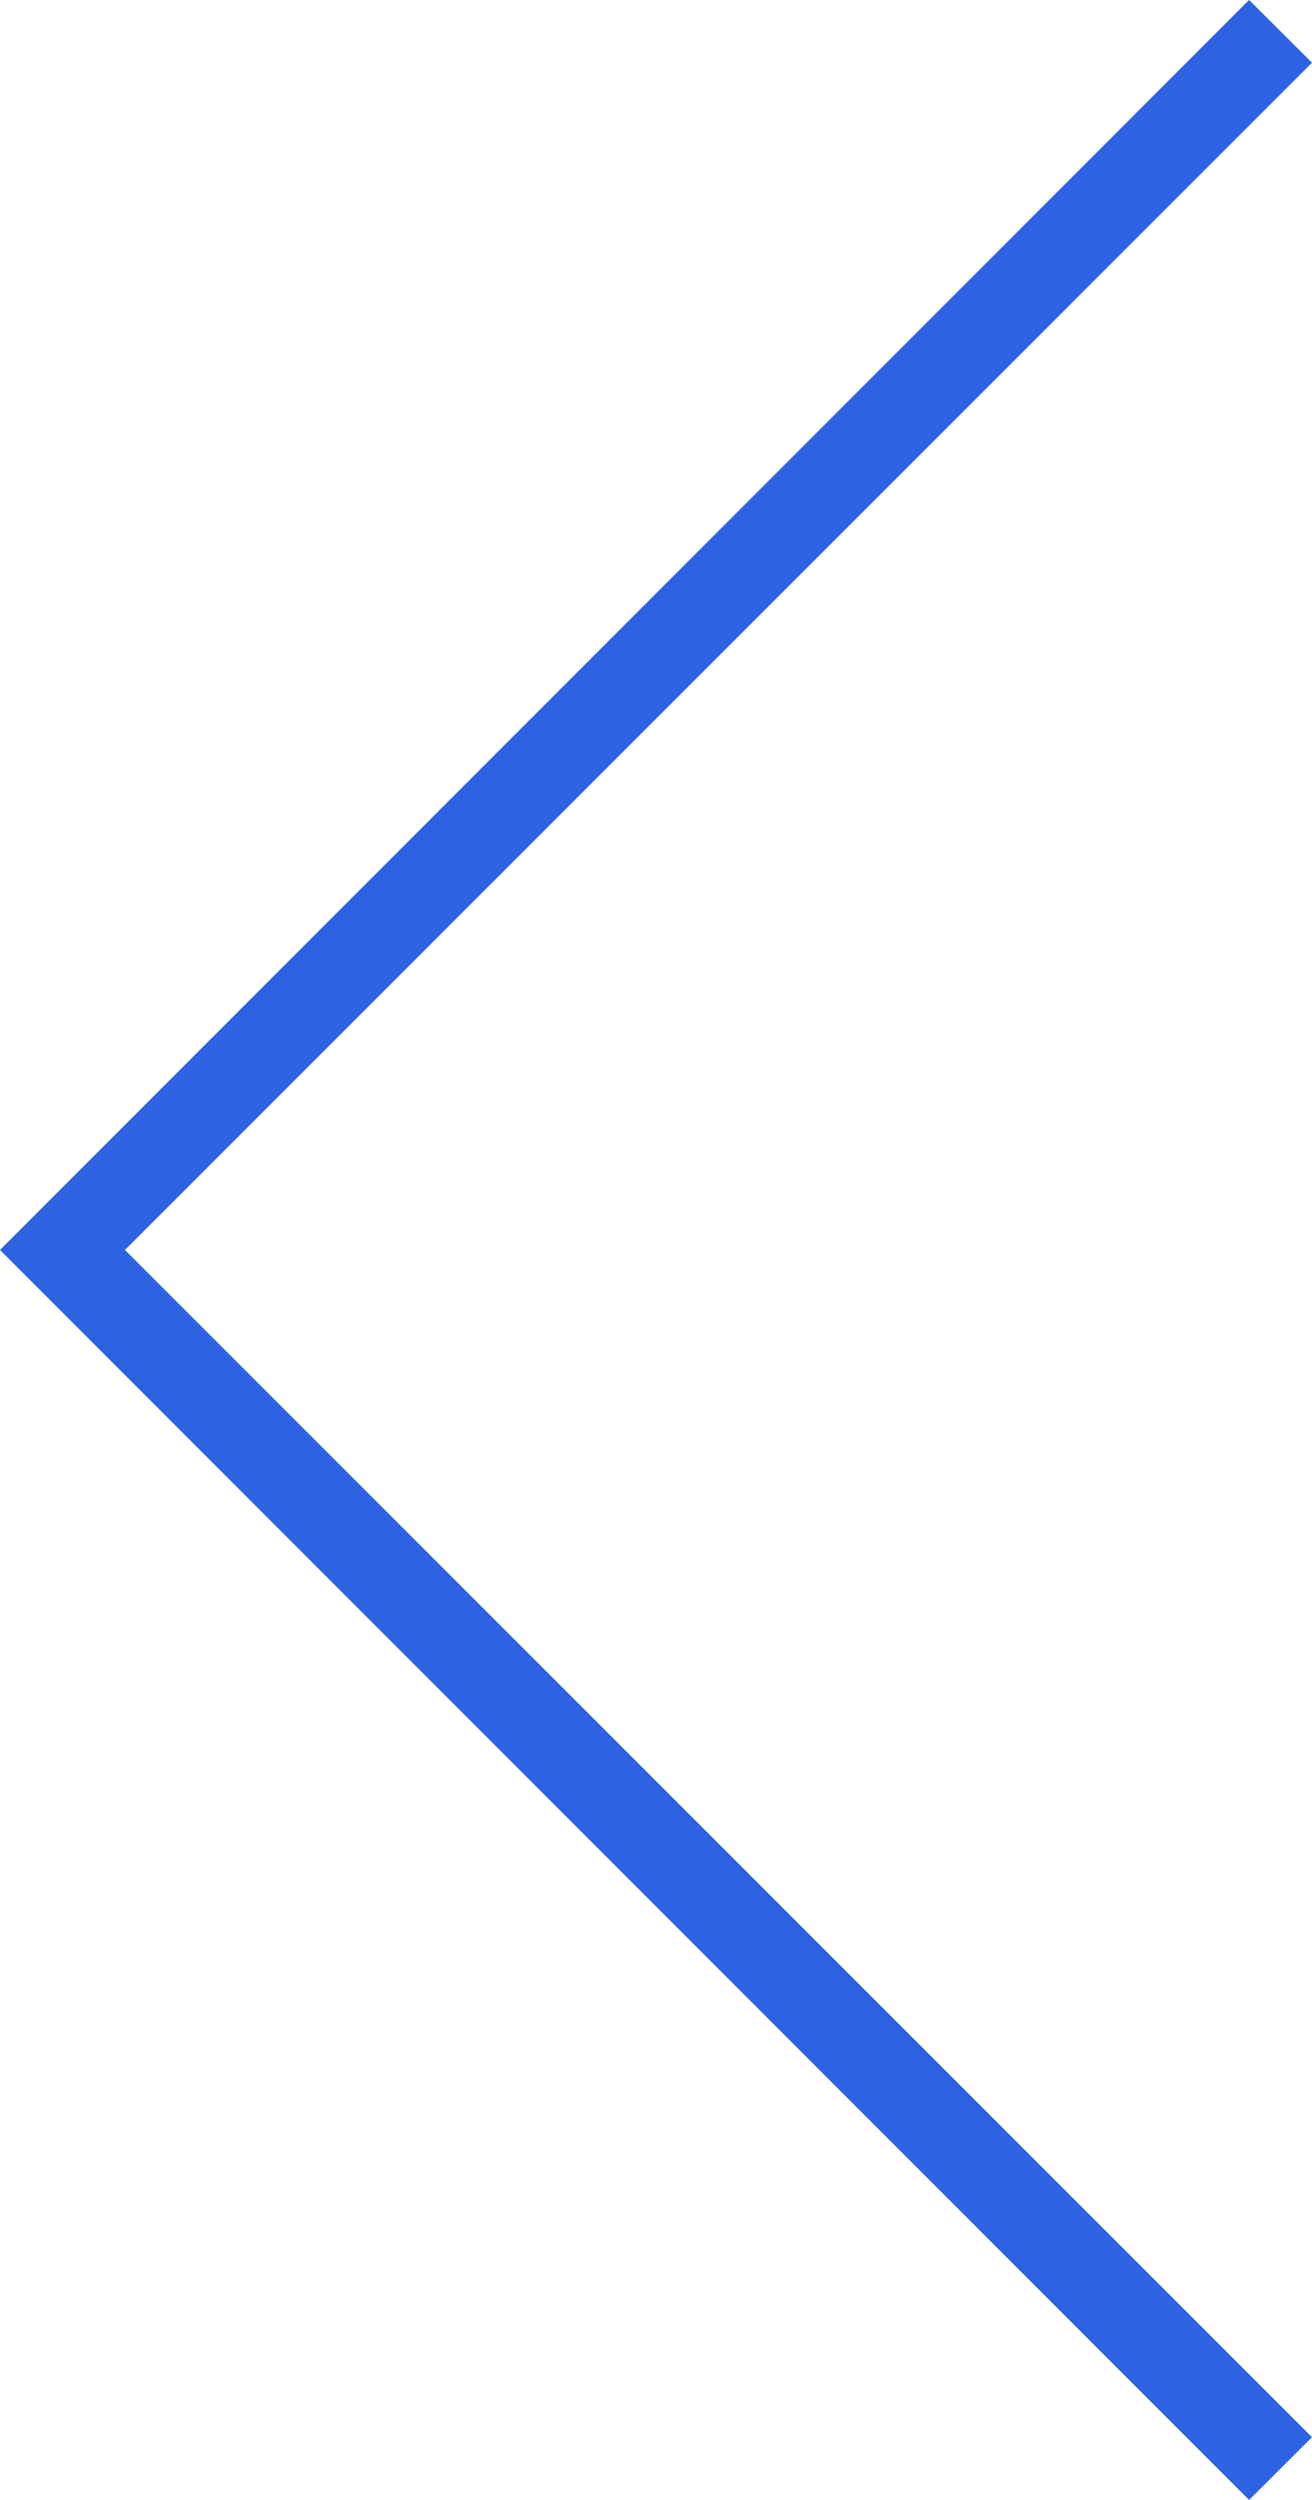 <svg xmlns="http://www.w3.org/2000/svg" xmlns:xlink="http://www.w3.org/1999/xlink" preserveAspectRatio="xMidYMid" width="42" height="80" viewBox="0 0 42 80">
  <defs>
    <style>

      .cls-2 {
        fill: #2D63E2;
      }
    </style>
  </defs>
  <path d="M42.000,77.992 C42.000,77.992 4.000,39.999 4.000,39.999 C4.000,39.999 42.000,2.007 42.000,2.007 C42.000,2.007 39.986,-0.001 39.986,-0.001 C39.986,-0.001 -0.000,39.999 -0.000,39.999 C-0.000,39.999 39.986,80.000 39.986,80.000 C39.986,80.000 42.000,77.992 42.000,77.992 Z" id="path-1" class="cls-2" fill-rule="evenodd"/>
</svg>
